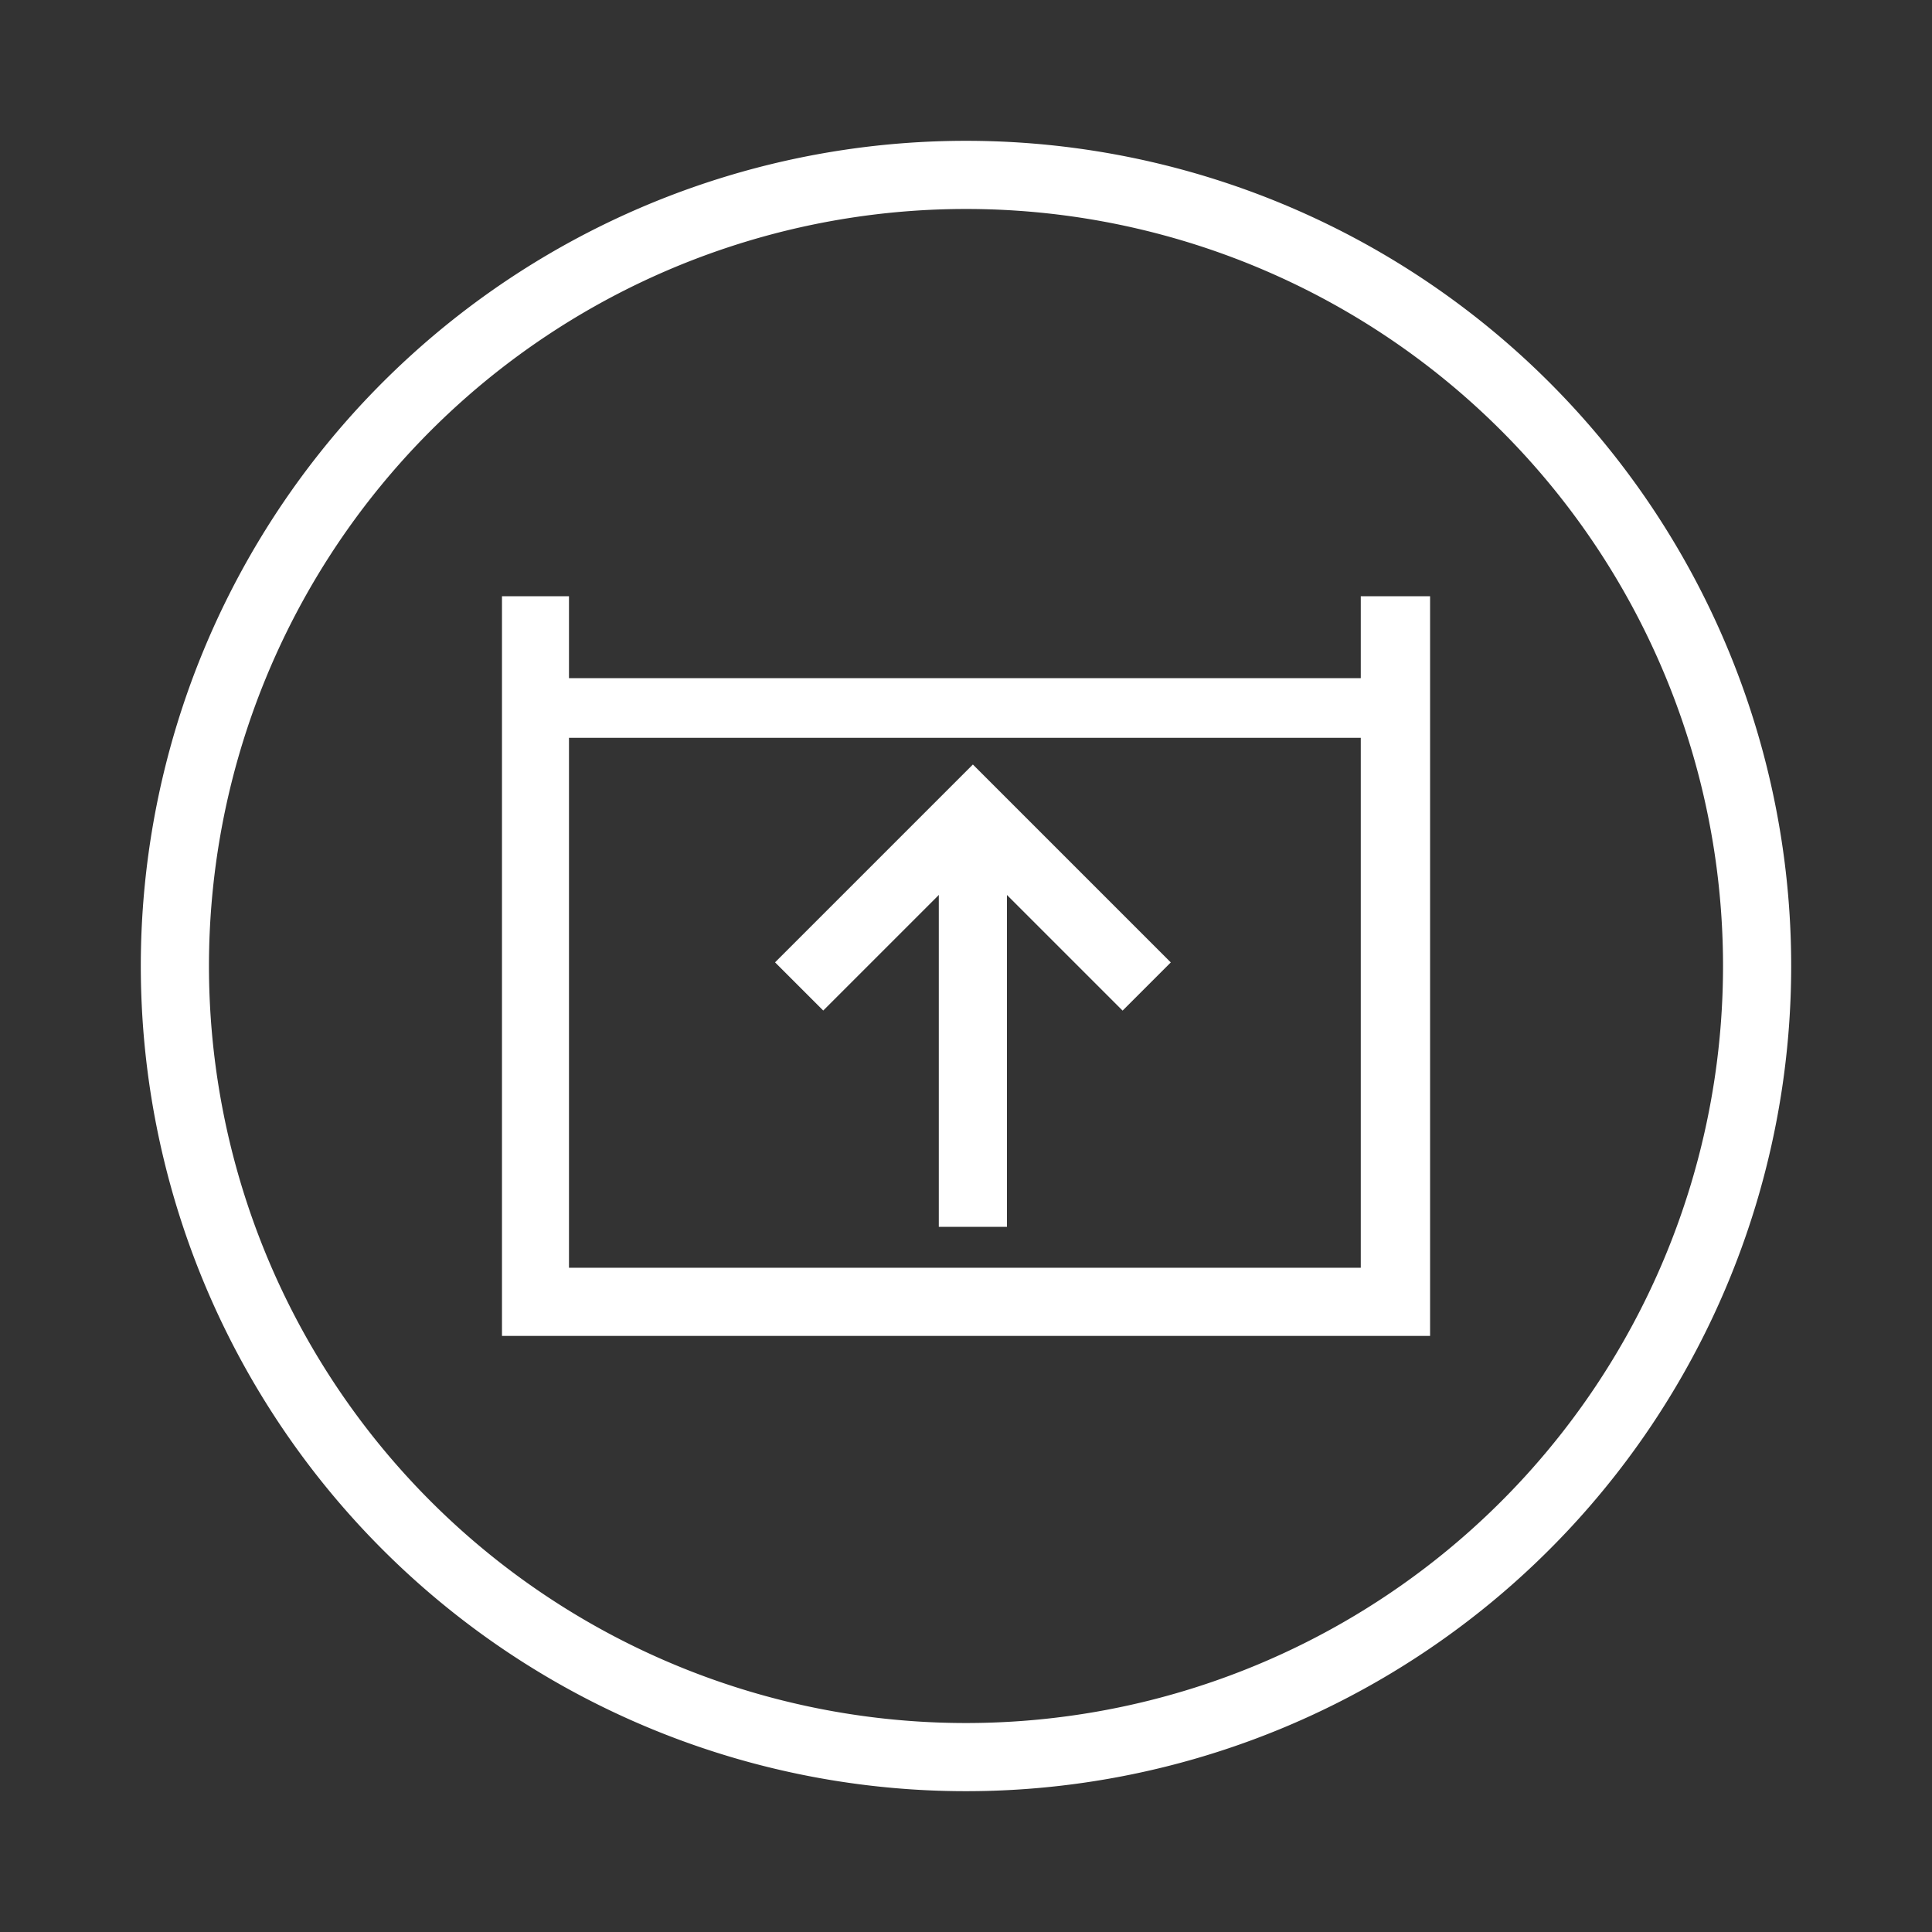 <svg xmlns="http://www.w3.org/2000/svg" viewBox="0 0 283.46 283.46"><rect x="0" y="0" width="283.46" height="283.46" fill="#333333" stroke="none"/><defs><style>.cls-1{fill:none;stroke:#fff;stroke-miterlimit:10;stroke-width:10px;}.cls-2{fill:#fff;}</style></defs><title>FLOWFLOW_ICONS_NAVIGATION</title><g id="Ebene_1" data-name="Ebene 1"><path class="cls-1" d="M141.73,25.66A116.07,116.07,0,1,0,257.8,141.73,116.07,116.07,0,0,0,141.73,25.66Z"/></g><g id="Ebene_2" data-name="Ebene 2"><path class="cls-2" d="M73.65,87.48h9.83V186H199.65V87.48h10.17V196H73.65Zm9.83,20.77H199.65V99.5H83.48Z"/><polyline class="cls-1" points="117.25 144.73 142.74 119.24 168.24 144.74"/><line class="cls-1" x1="142.74" y1="119.24" x2="142.74" y2="180"/></g></svg>